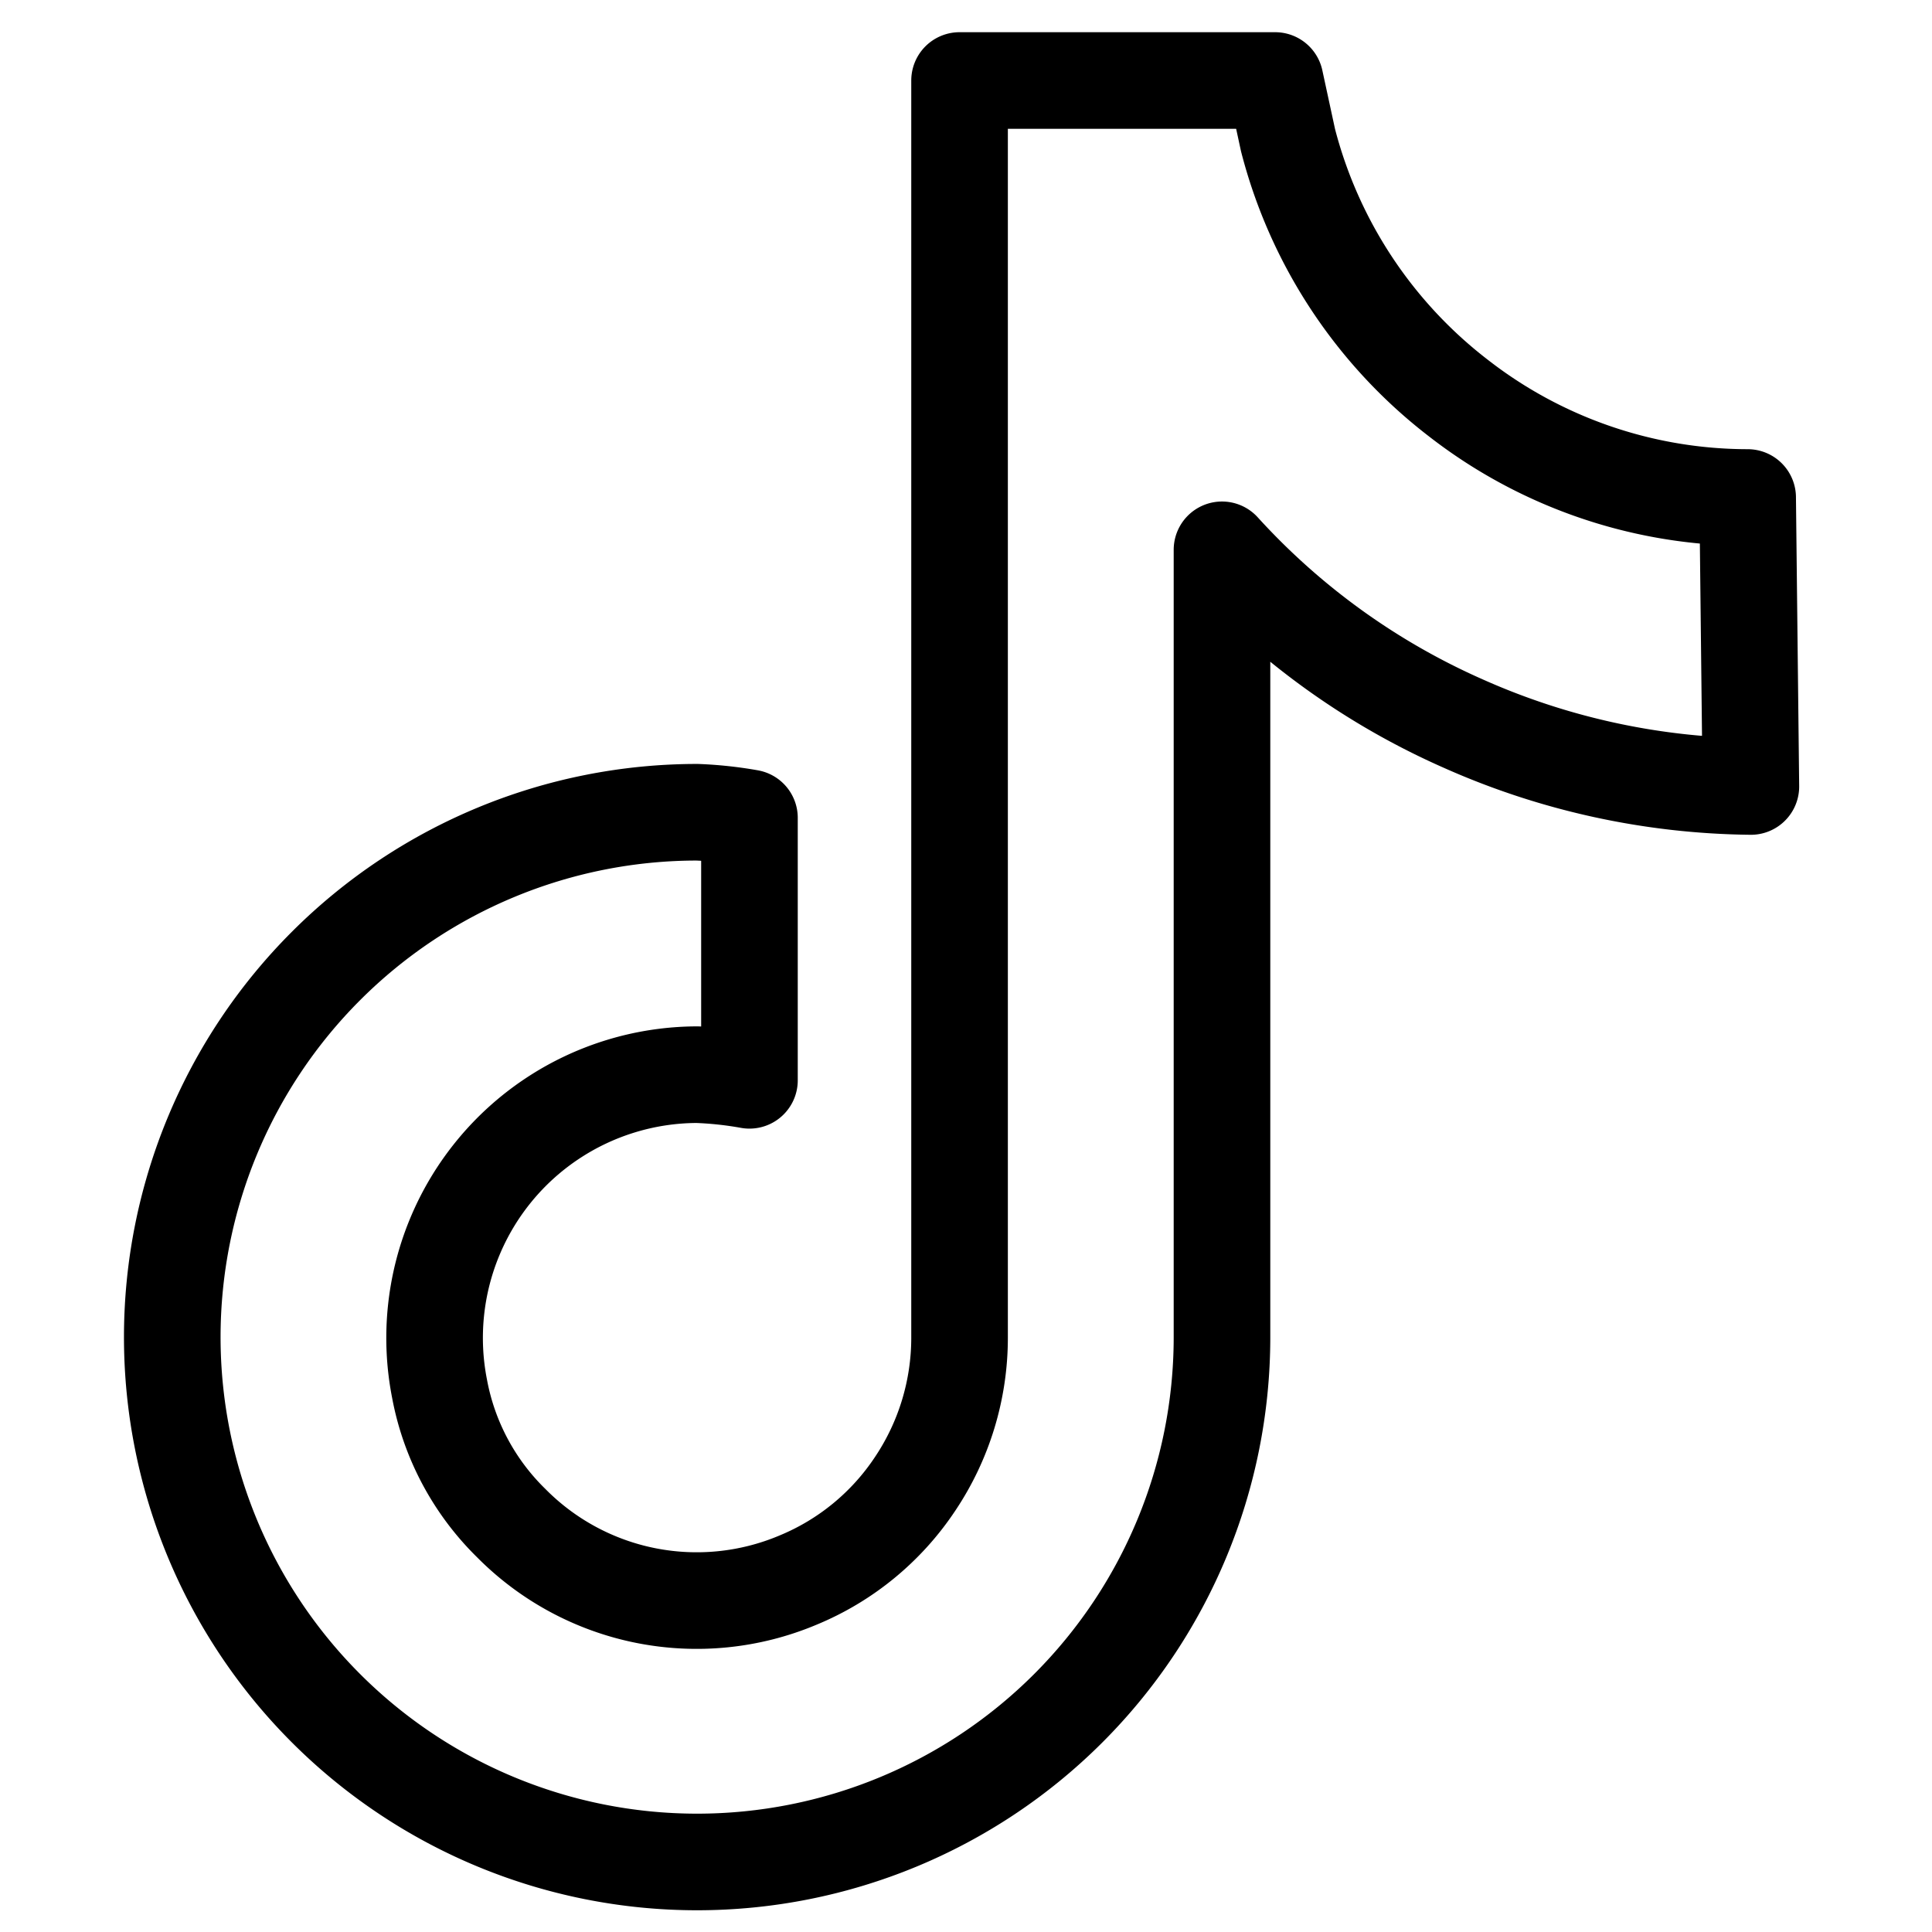 <svg id="Regular" xmlns="http://www.w3.org/2000/svg" viewBox="0 0 24 24">
    <defs>
        <style>
            .cls-1{fill:none;stroke:black;stroke-linecap:round;stroke-linejoin:round;stroke-width:1.2px;}</style>
    </defs>
    <path class="cls-1"
        d="M21.71,6.18a5.86,5.86,0,0,1-3.6-1.24A5.9,5.9,0,0,1,16,1.74L15.84,1H11.92V16.62a3.26,3.26,0,0,1-.55,1.81,3.22,3.22,0,0,1-1.46,1.2,3.24,3.24,0,0,1-3.56-.71,3.14,3.14,0,0,1-.89-1.67,3.27,3.27,0,0,1,3.2-3.9,4.62,4.62,0,0,1,.65.07V10.16a4.78,4.78,0,0,0-.65-.07,6.52,6.52,0,1,0,6.52,6.53V6.83a8.91,8.91,0,0,0,3,2.16,9,9,0,0,0,3.57.78Z" />
</svg>